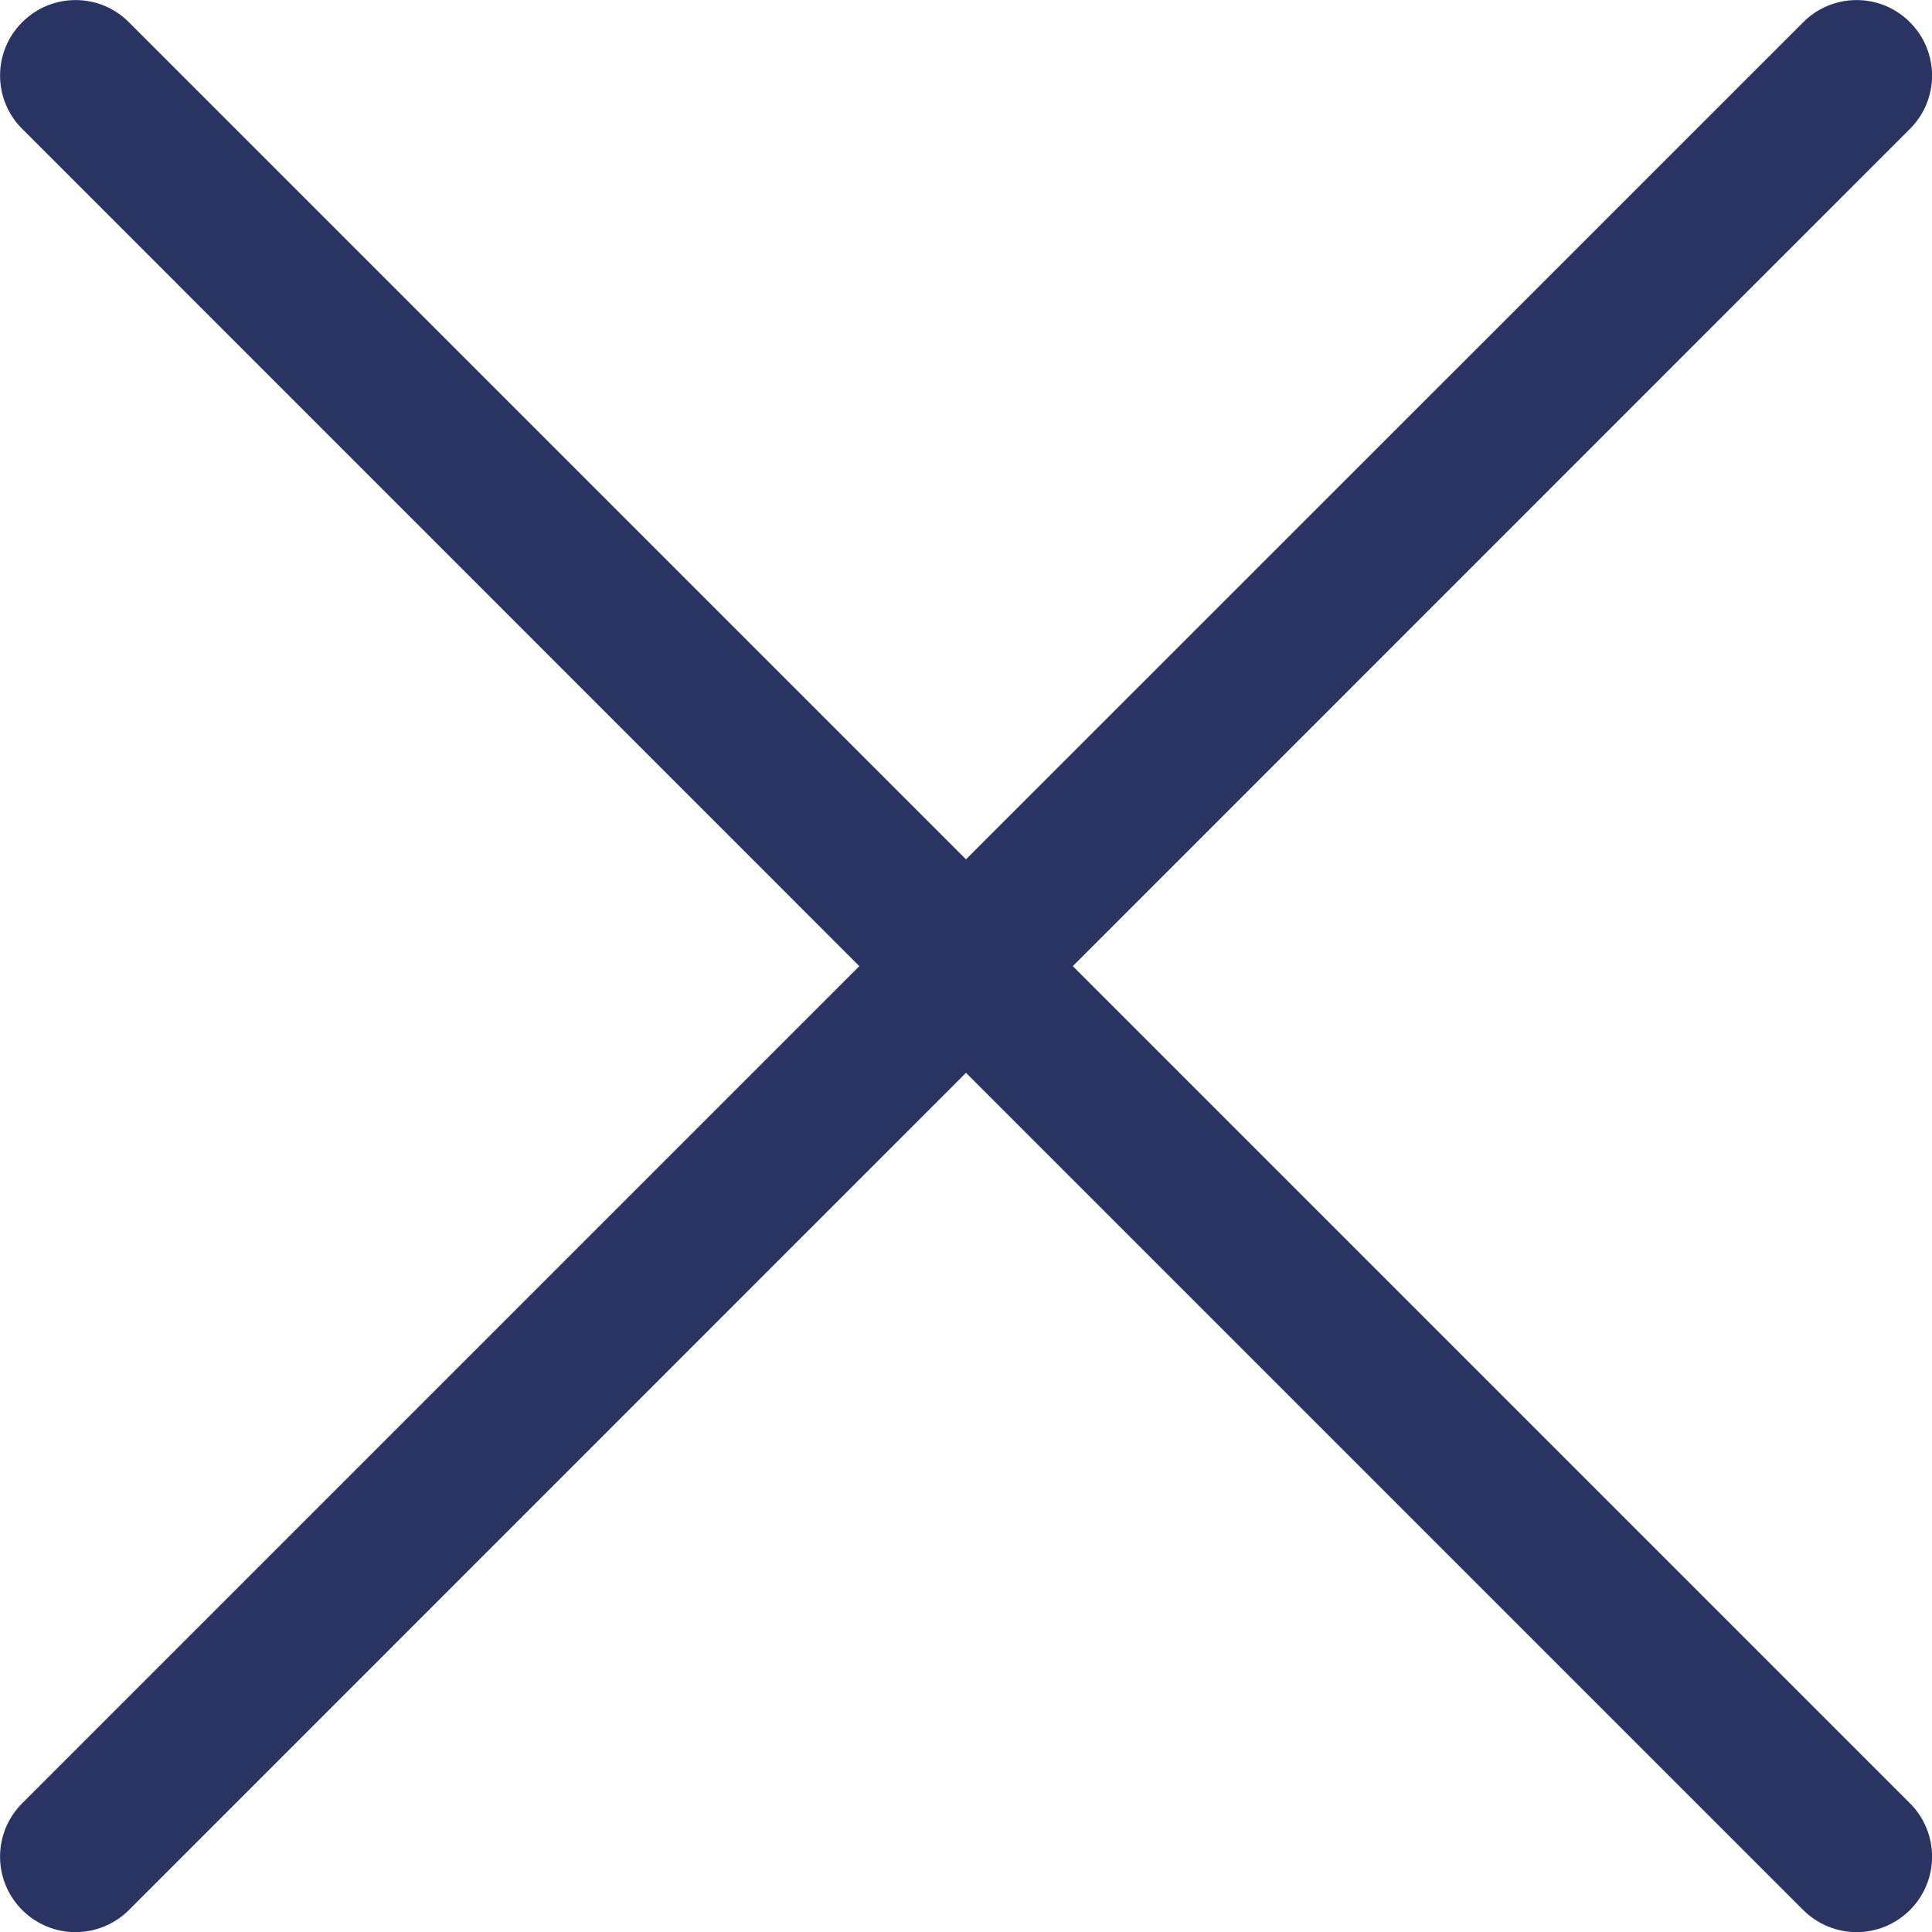 <svg width="14" height="14" viewBox="0 0 14 14" fill="none" xmlns="http://www.w3.org/2000/svg">
<g clip-path="url(#clip0)">
<path d="M6.227 7.001L0.161 0.934C-0.053 0.721 -0.053 0.374 0.161 0.161C0.374 -0.053 0.721 -0.053 0.934 0.161L7 6.227L13.067 0.161C13.28 -0.053 13.627 -0.053 13.84 0.161C14.054 0.375 14.054 0.721 13.84 0.934L7.774 7.001L13.84 13.067C14.054 13.281 14.054 13.627 13.84 13.841C13.733 13.947 13.594 14.001 13.454 14.001C13.314 14.001 13.174 13.947 13.067 13.841L7 7.774L0.934 13.841C0.827 13.947 0.687 14.001 0.547 14.001C0.407 14.001 0.267 13.947 0.161 13.841C-0.053 13.627 -0.053 13.281 0.161 13.067L6.227 7.001Z" fill="#293462"/>
</g>
<defs>
<clipPath id="clip0">
<rect width="14" height="14" fill="white" transform="matrix(-1 0 0 1 14 0)"/>
</clipPath>
</defs>
</svg>
